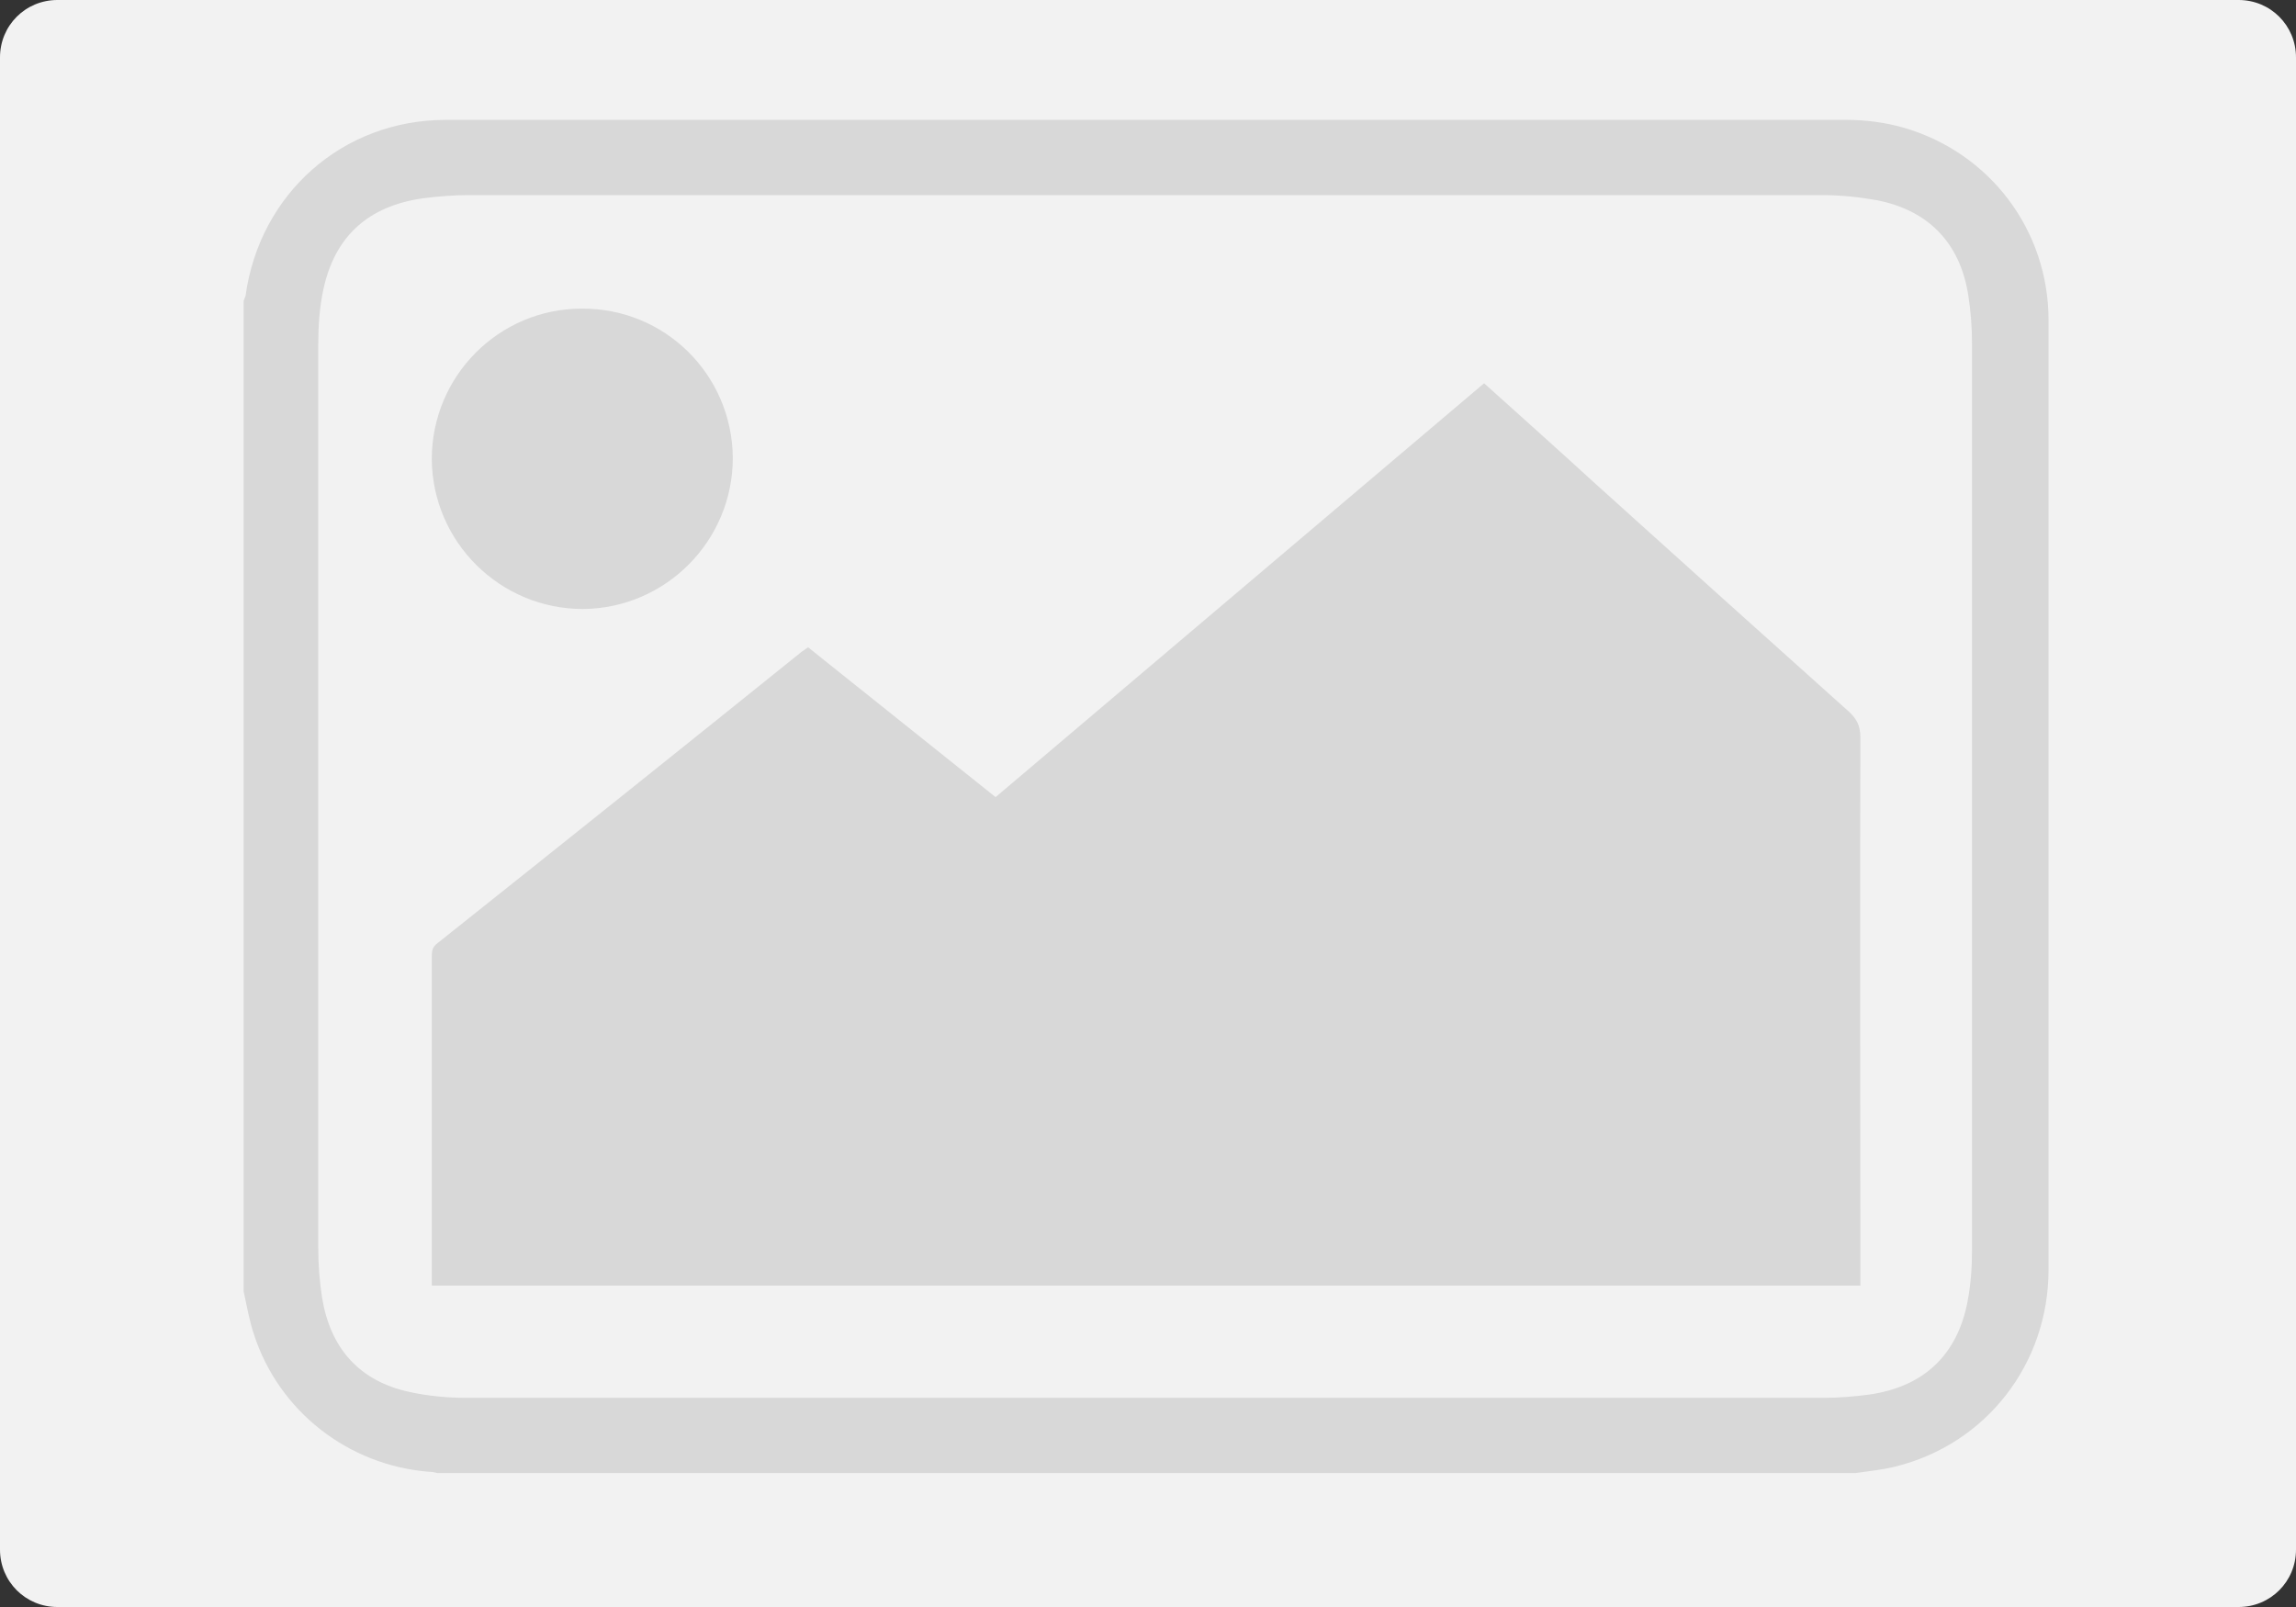 <?xml version="1.0" encoding="utf-8"?>
<!-- Generator: Adobe Illustrator 16.0.0, SVG Export Plug-In . SVG Version: 6.00 Build 0)  -->
<!DOCTYPE svg PUBLIC "-//W3C//DTD SVG 1.1//EN" "http://www.w3.org/Graphics/SVG/1.1/DTD/svg11.dtd">
<svg version="1.1" id="Layer_1" xmlns="http://www.w3.org/2000/svg" xmlns:xlink="http://www.w3.org/1999/xlink" x="0px" y="0px"
	 width="360px" height="252px" viewBox="0 0 360 252" enable-background="new 0 0 360 252" xml:space="preserve">
<rect x="0" y="0" width="360" height="252" fill="#333333" stroke="none"/>
<g>
	<path fill="#F2F2F2" d="M360,243c0,5-4,9-9,9H9c-5,0-9-4-9-9V9c0-5,4-9,9-9h342c5,0,9,4,9,9V243z"/>
</g>
<g id="hO00Wz.tif">
	<g>
		<path fill="#D8D8D8" d="M38.2,202.5c0-51.8,0-103.5,0-155.3c0.1-0.3,0.2-0.5,0.3-0.8c2.2-16,15.2-27.6,31.4-27.6
			c73.2,0,146.4,0,219.7,0c2.9,0,6,0.4,8.8,1.2c13.6,3.9,22.8,16.1,22.8,30.2c0,15.5,0,31.1,0,46.6c0,34.1,0,68.2,0,102.3
			c0,14.8-9.8,27.4-24.1,30.9c-2,0.5-4.2,0.7-6.2,1c-74.1,0-148.2,0-222.3,0c-0.4-0.1-0.8-0.2-1.3-0.2c-12.7-1-23.6-9.5-27.5-21.6
			C39.1,207.1,38.7,204.8,38.2,202.5z M179.8,219.2c35.4,0,70.8,0,106.2,0c2.3,0,4.7-0.2,7-0.5c8.6-1.2,13.9-6.2,15.5-14.6
			c0.5-2.6,0.7-5.3,0.7-8c0-47.4,0-94.9,0-142.3c0-2.5-0.2-5.1-0.6-7.6c-1.3-8.1-6.2-13.2-14.3-14.8c-2.8-0.5-5.6-0.8-8.5-0.8
			c-70.8,0-141.6,0-212.5,0c-2.3,0-4.7,0.2-7,0.5c-8.5,1.2-13.8,5.9-15.6,14.3c-0.6,2.8-0.8,5.7-0.8,8.6c0,47.2,0,94.5,0,141.7
			c0,2.6,0.2,5.2,0.6,7.8c1.3,7.9,5.8,13.1,13.8,14.8c2.8,0.6,5.8,0.9,8.7,0.9C108.7,219.2,144.3,219.2,179.8,219.2z"/>
		<path fill-rule="evenodd" clip-rule="evenodd" fill="#D8D8D8" d="M232.7,60.1c5.9,5.3,11.7,10.5,17.5,15.8
			c13.2,11.9,26.4,23.8,39.7,35.7c1.3,1.2,1.8,2.3,1.8,4.1c-0.1,28,0,56,0,84c0,0.6,0,1.2,0,1.9c-74.7,0-149.3,0-224,0
			c0-0.6,0-1.1,0-1.5c0-16.7,0-33.4,0-50.1c0-0.9,0.1-1.5,0.9-2.1c19.1-15.2,38.1-30.4,57.1-45.7c0.3-0.2,0.6-0.4,1-0.7
			c9.8,7.8,19.6,15.7,29.4,23.5C181.7,103.3,207.2,81.7,232.7,60.1z"/>
		<path fill-rule="evenodd" clip-rule="evenodd" fill="#D8D8D8" d="M114.9,71.8c0,13-10.5,23.6-23.5,23.7c-13,0-23.6-10.5-23.7-23.5
			c0-13,10.5-23.6,23.5-23.6C104.3,48.3,114.8,58.8,114.9,71.8z"/>
	</g>
</g>
</svg>
